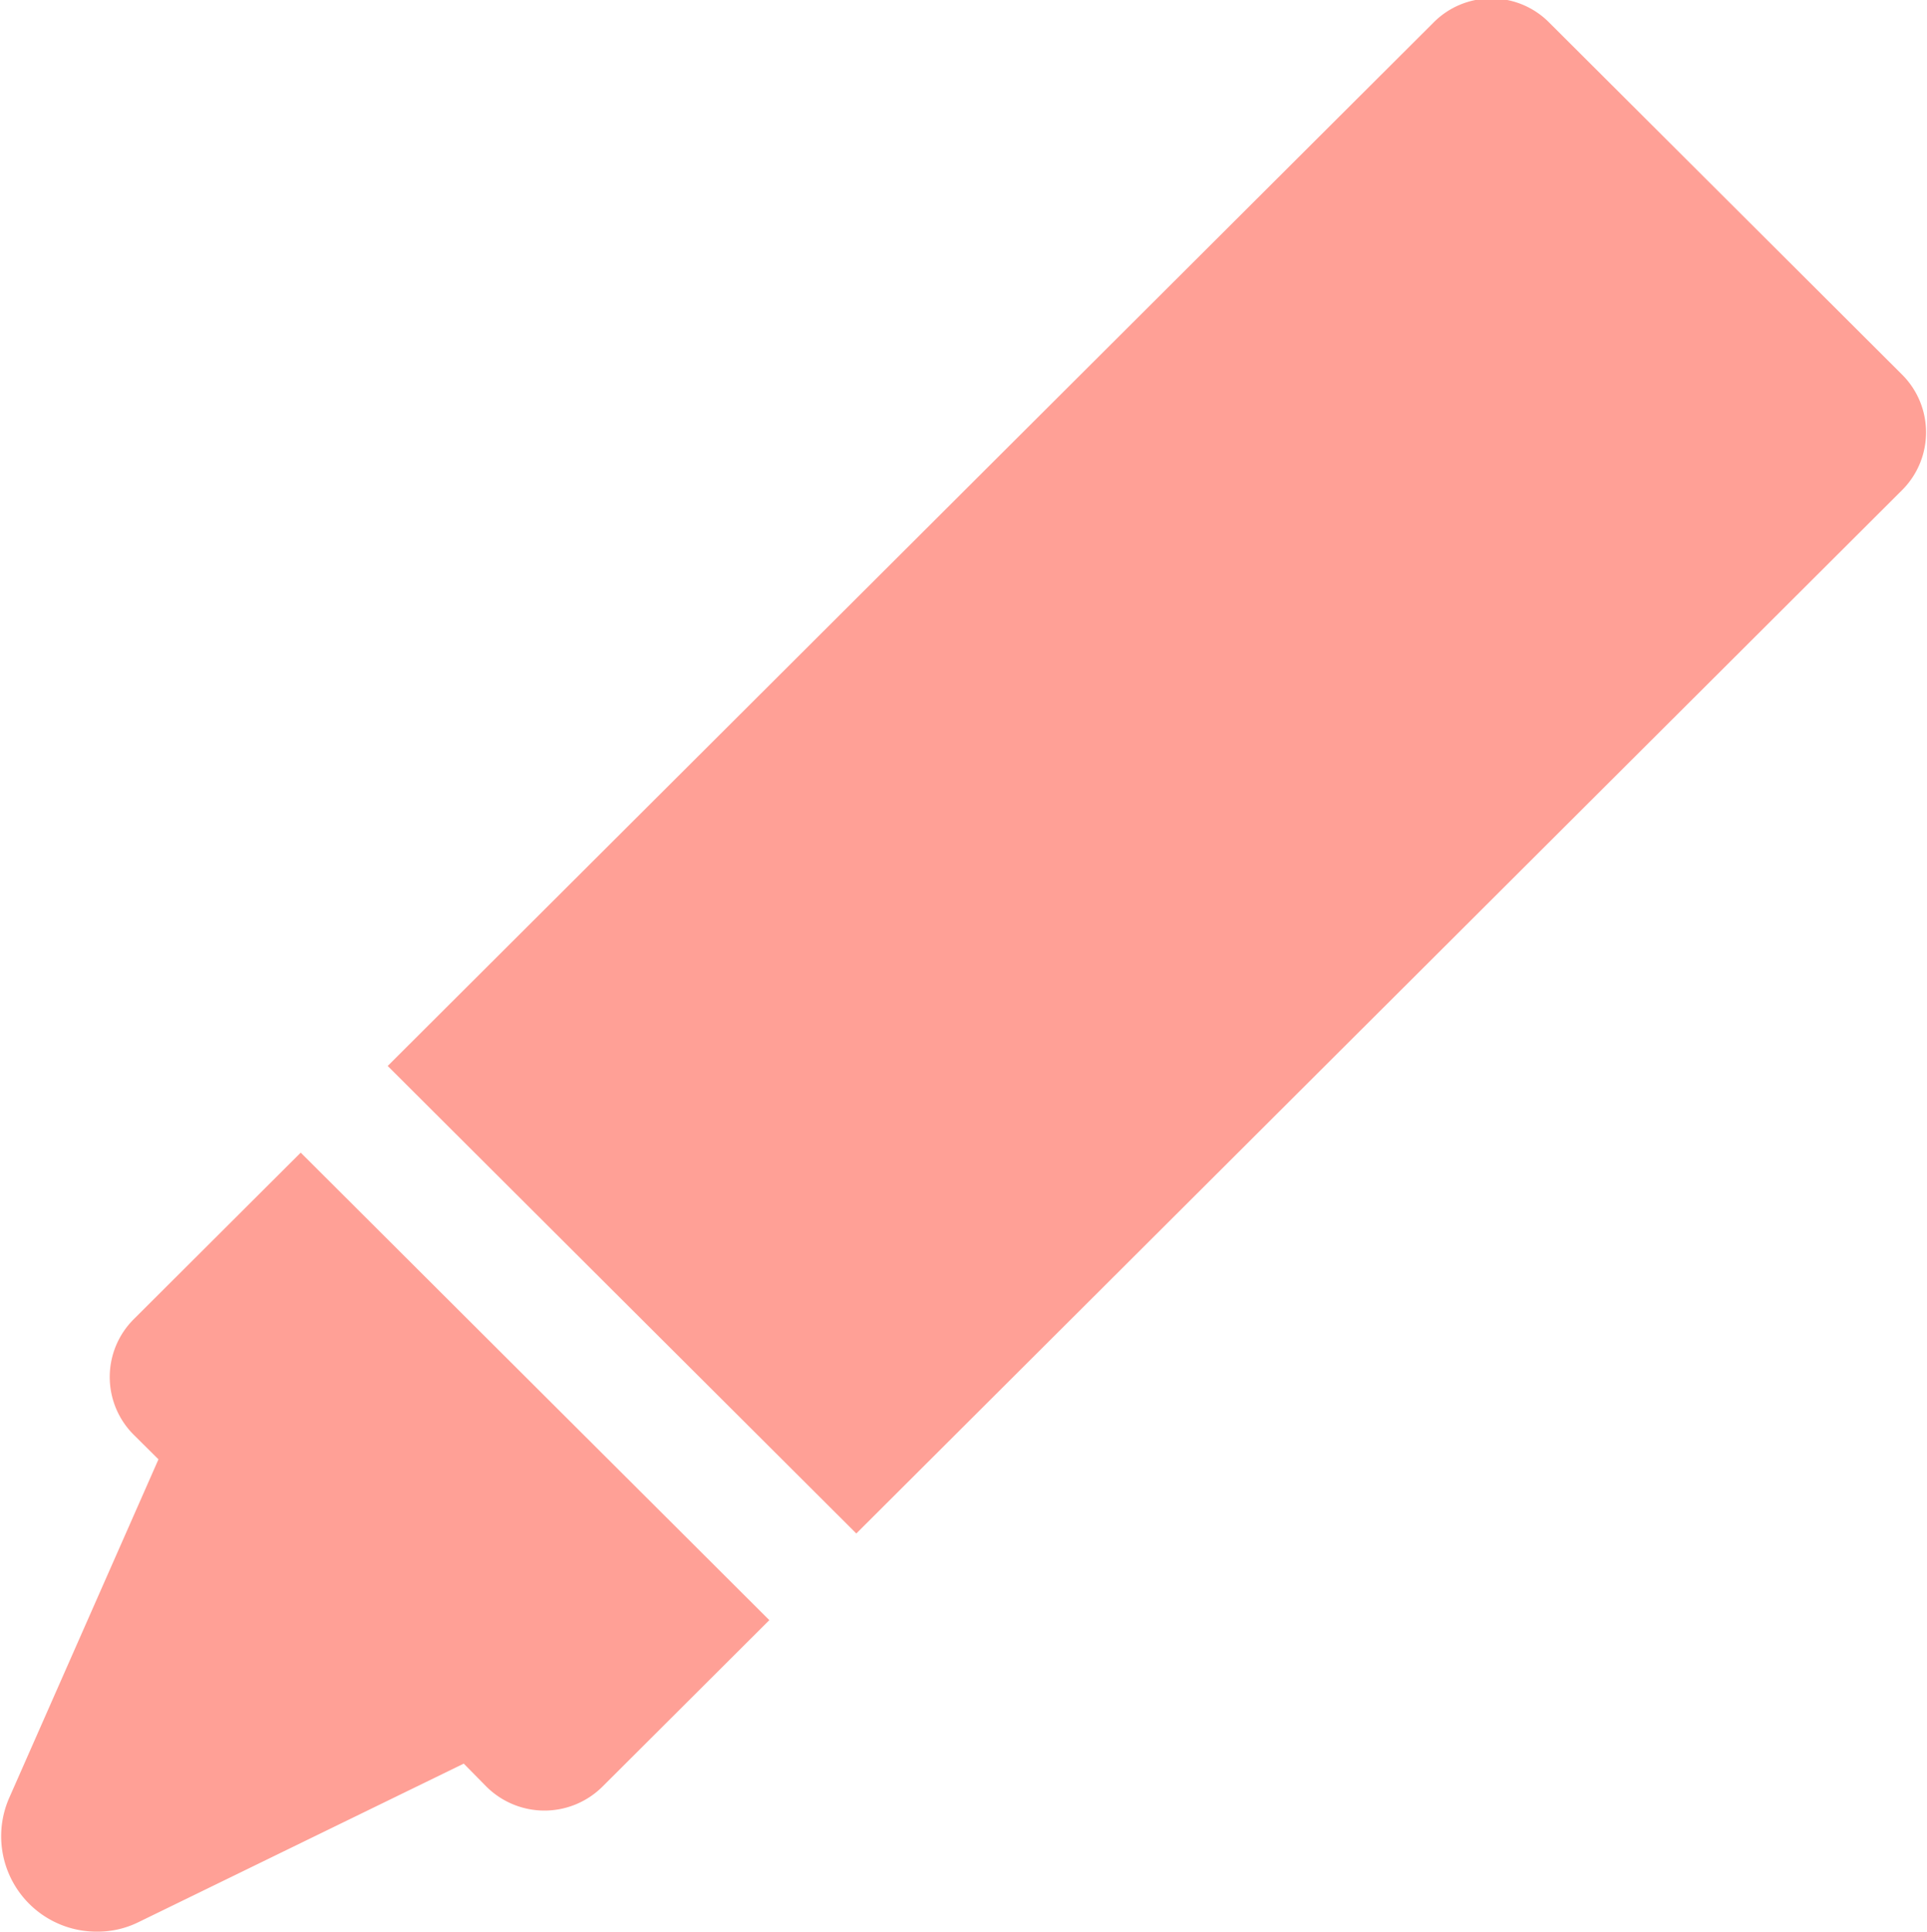 <svg xmlns="http://www.w3.org/2000/svg" width="40.031" height="40.12" viewBox="0 0 40.031 40.12">
  <defs>
    <style>
      .cls-1 {
        fill: #ffa096;
        fill-rule: evenodd;
      }
    </style>
  </defs>
  <path id="ico_pen.svg" class="cls-1" d="M94.482,2013.25l-7.329-7.31a1.691,1.691,0,0,0-2.406,0l-21.724,21.67,9.735,9.71,21.724-21.67A1.694,1.694,0,0,0,94.482,2013.25Zm-29.406,29.33a1.709,1.709,0,0,0,2.406,0l3.469-3.46-9.735-9.71-3.469,3.46a1.694,1.694,0,0,0,0,2.4l0.514,0.51-3.1,7.03a1.982,1.982,0,0,0,1.819,2.78,1.921,1.921,0,0,0,.871-0.2l6.752-3.29Z" transform="translate(-54.969 -2005.47)"/>
</svg>
